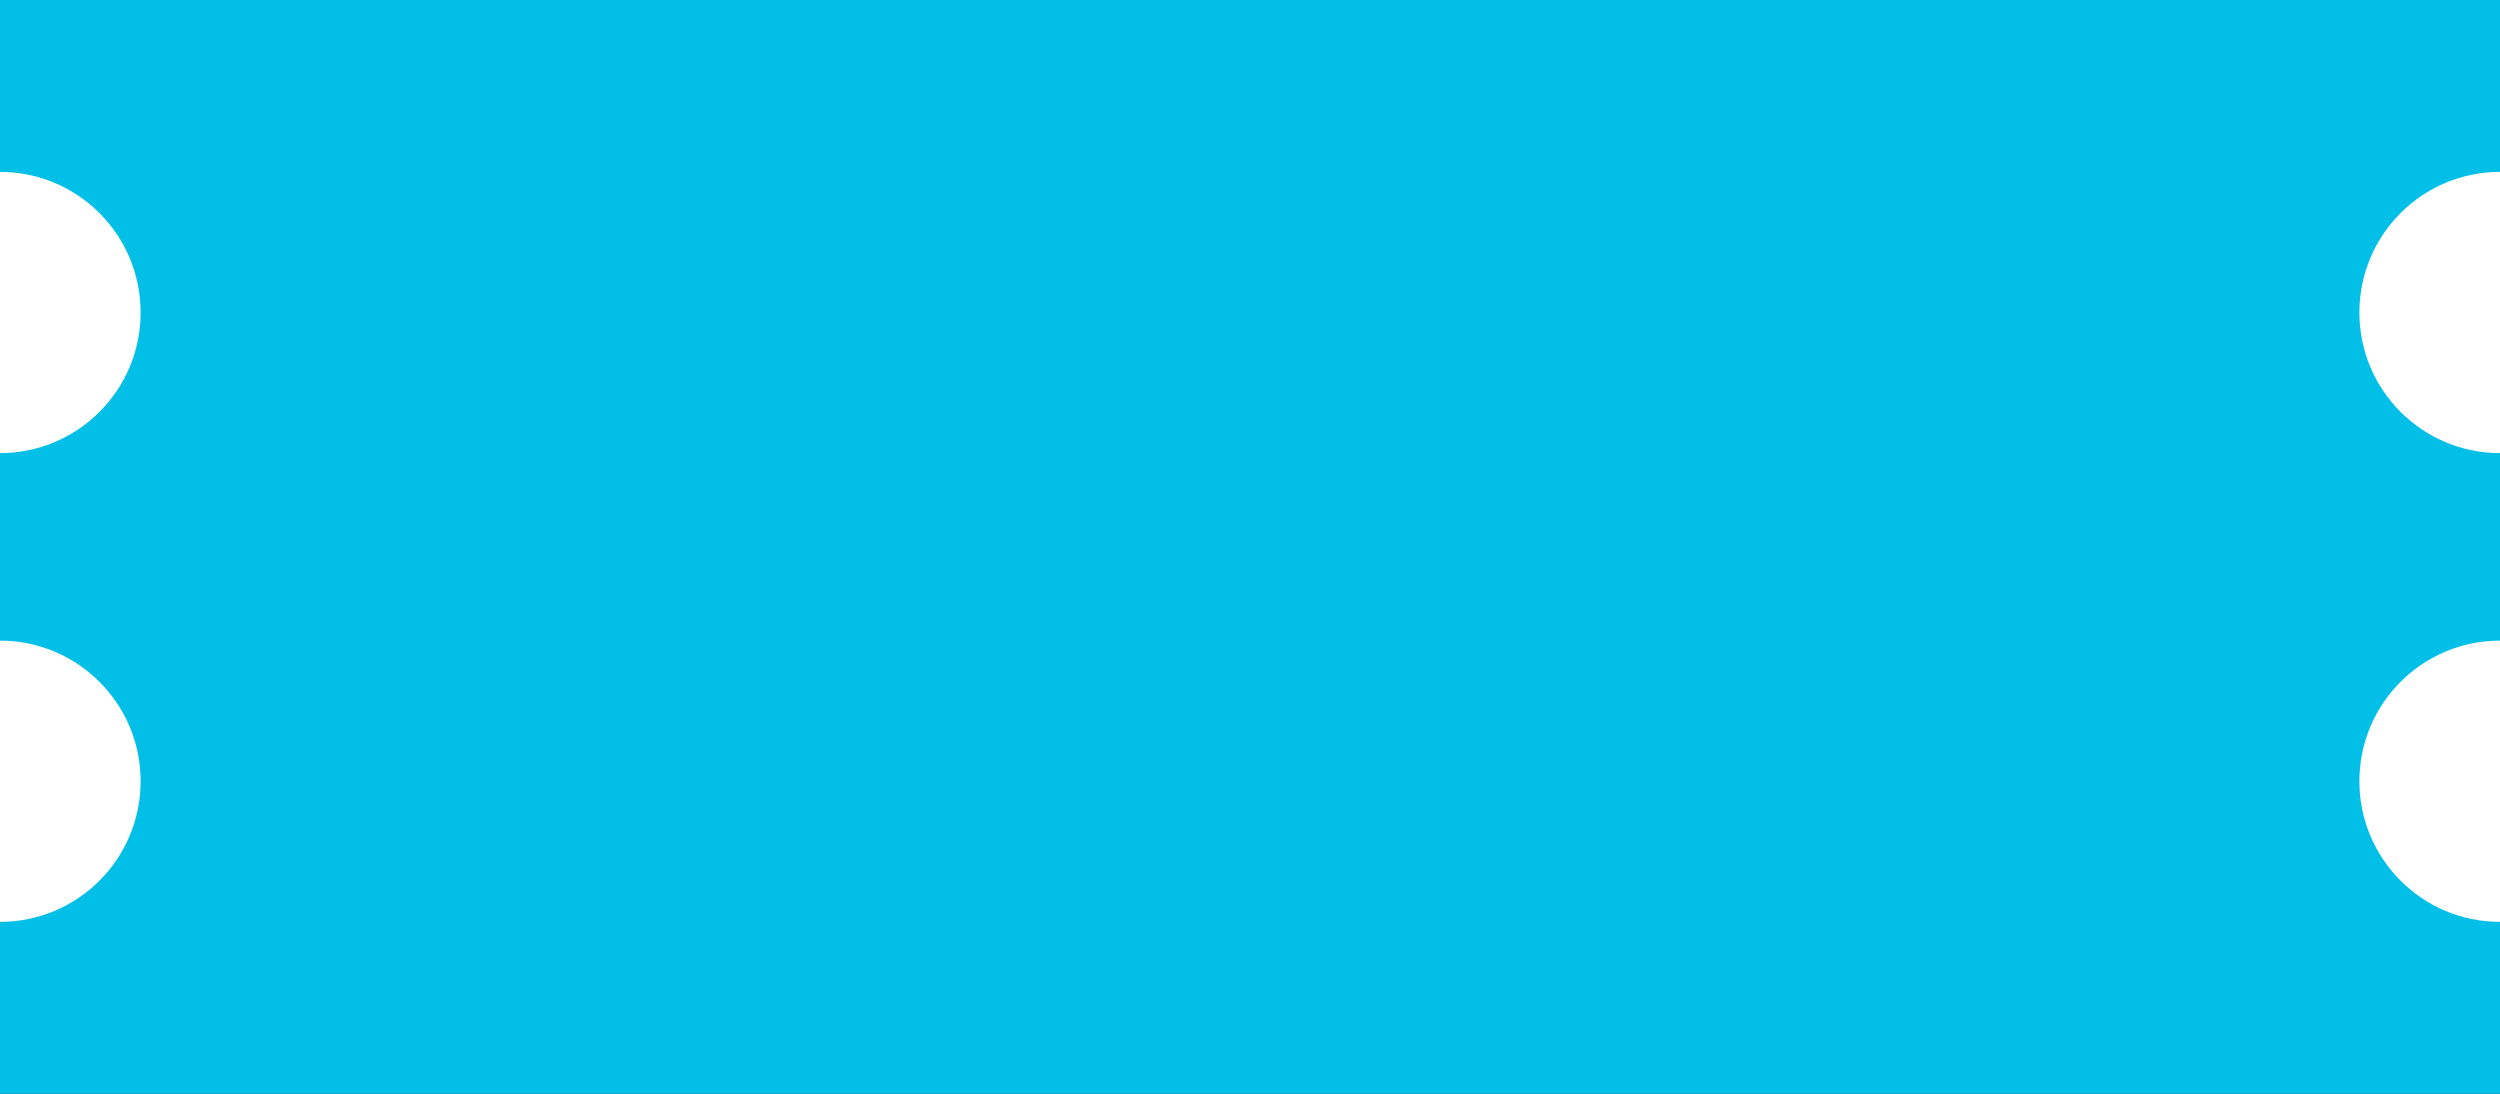 <?xml version= "1.0" standalone= "no"?>

<!DOCTYPE svg PUBLIC "-//W3C//DTD SVG 1.1//EN" 
"http://www.w3.org/Graphics/SVG/1.1/DTD/svg11.dtd">

<svg width= "160" height= "70" version= "1.1"
xmlns= "http://www.w3.org/2000/svg">

<rect width="100%" height="100%" fill="#333333" stroke="none"/>

<rect 
  width= "160" 
  height= "70" 
  fill= "rgb(1,191,231)"
  stroke-width= "0" 
  stroke= "rgb(1,191,231)"/>

<circle 
  cx= "0" 
  cy= "20" 
  r= "10" 
  stroke= "rgb(1,191,231)"
  stroke-width= "2" 
  fill= "#fff"/>
<circle 
  cx= "0" 
  cy= "50" 
  r= "10" 
  stroke= "rgb(1,191,231)" 
  stroke-width= "2" 
  fill= "#fff"/>

<circle 
  cx= "160" 
  cy= "20" 
  r= "10" 
  stroke= "rgb(1,191,231)" 
  stroke-width= "2" 
  fill= "#fff"/>
<circle 
  cx= "160" 
  cy= "50" 
  r= "10" 
  stroke= "rgb(1,191,231)" 
  stroke-width= "2" 
  fill= "#fff"/>

</svg>